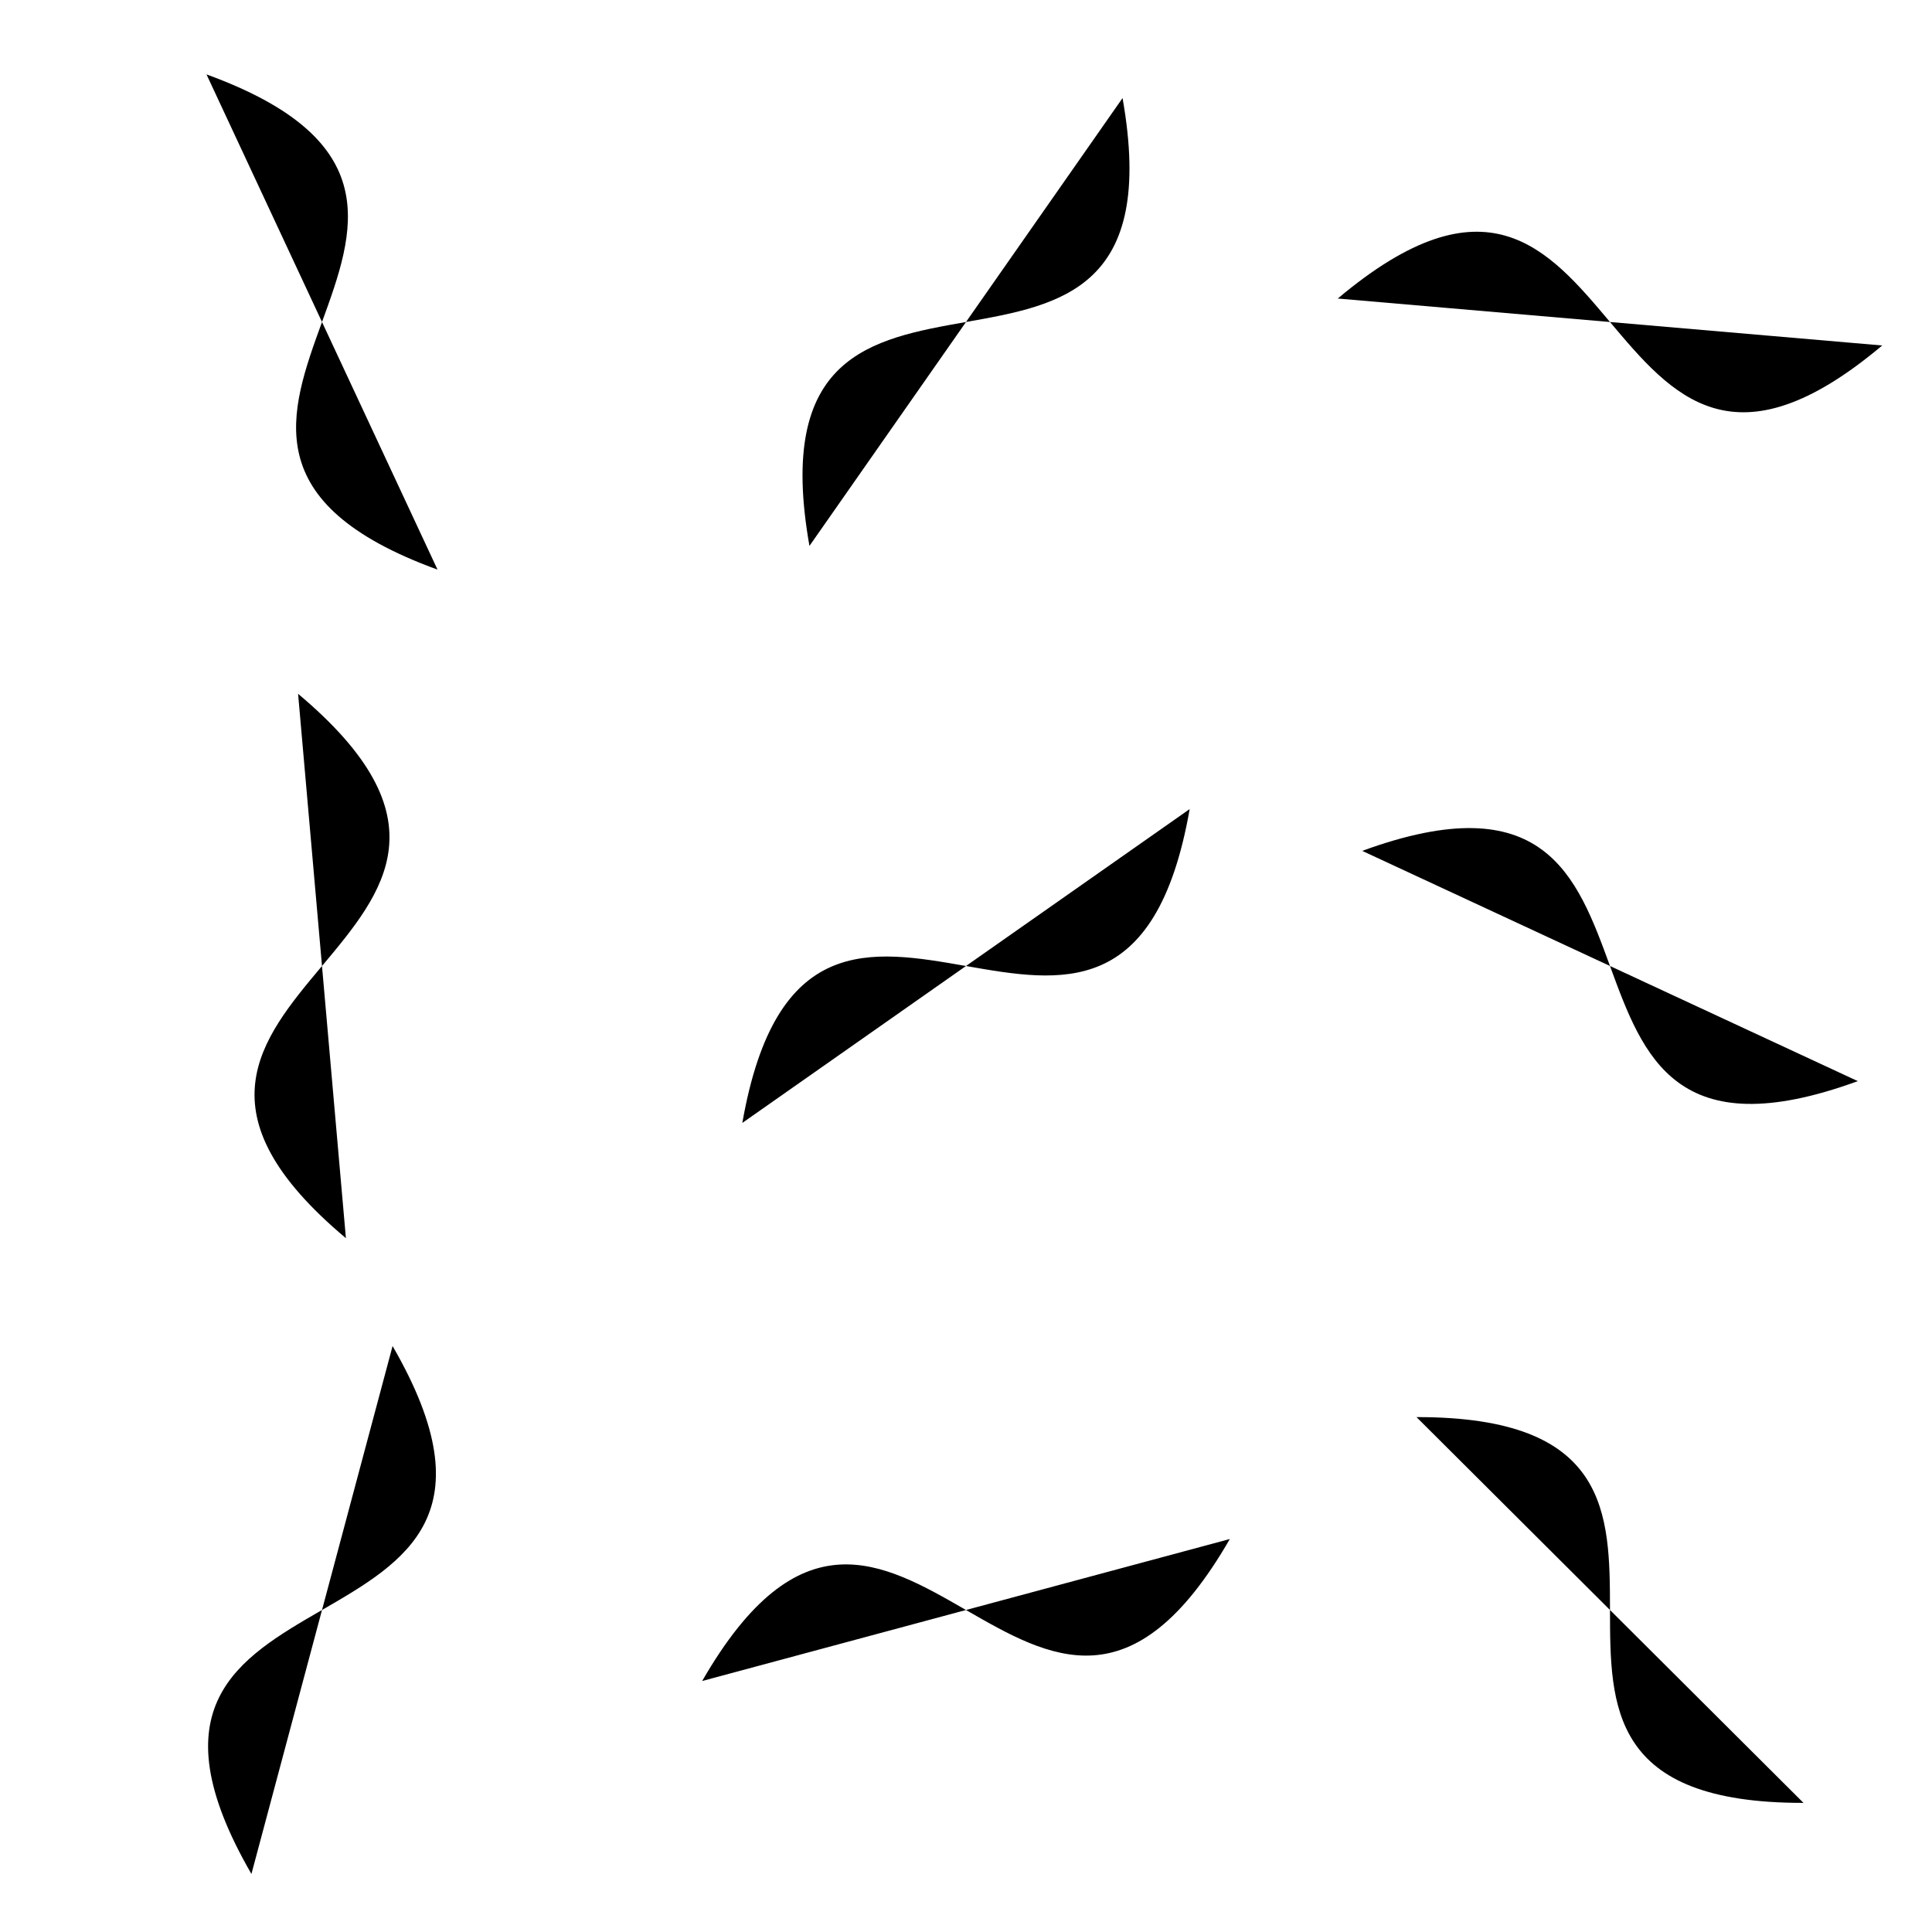 <svg xmlns='http://www.w3.org/2000/svg' viewBox='0 0 100 100'>
    <path d='M10.688 3.851 C29.483 10.688 3.851 22.646 22.646 29.483 Z'/>
    <path d='M15.429 35.912 C30.755 48.762 2.579 51.238 17.904 64.088 Z'/>
    <path d='M20.32 69.671 C30.329 86.986 3.004 79.68 13.014 96.996 Z'/>
    <path d='M58.103 5.076 C61.59 24.77 38.41 8.563 41.897 28.257 Z'/>
    <path d='M61.577 41.878 C58.122 61.577 41.878 38.423 38.423 58.122 Z'/>
    <path d='M63.656 79.659 C53.675 96.99 46.325 69.677 36.344 87.008 Z'/>
    <path d='M97.423 17.882 C82.118 30.757 84.548 2.577 69.243 15.452 Z'/>
    <path d='M96.159 55.959 C77.375 62.826 89.292 37.174 70.508 44.041 Z'/>
    <path d='M93.349 93.317 C73.349 93.349 93.317 73.317 73.317 73.349 Z'/>
</svg>
